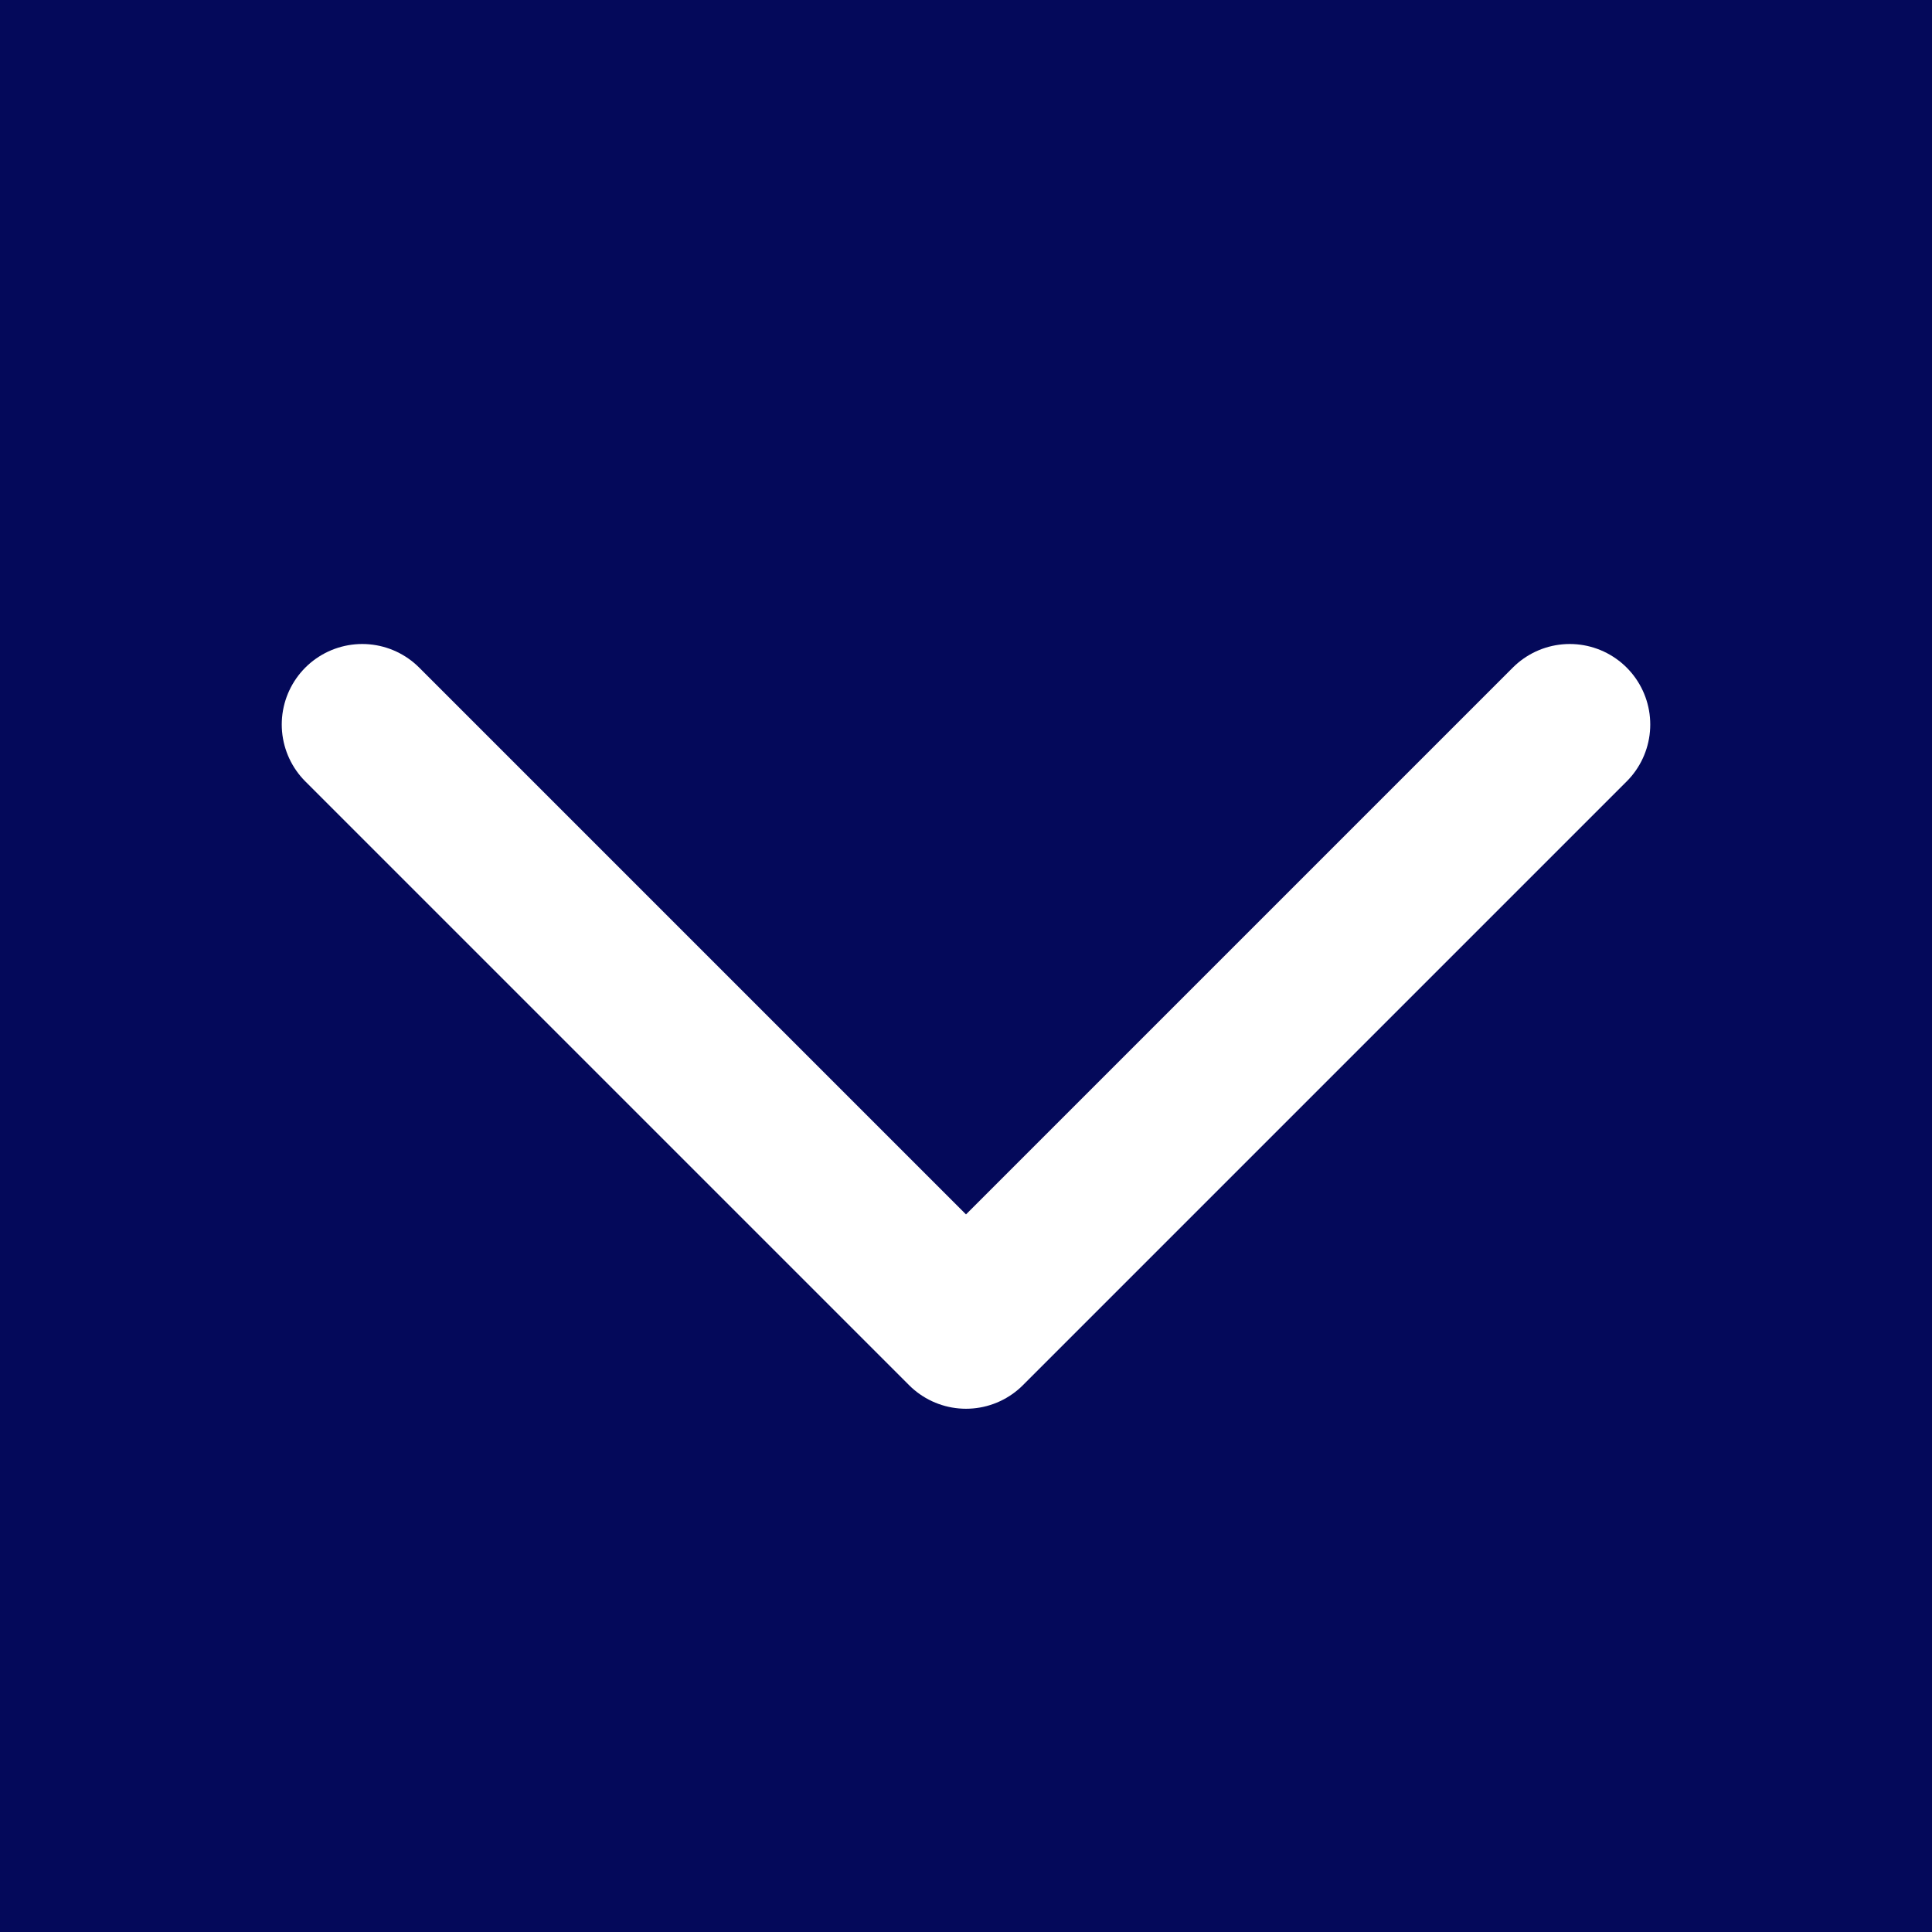 <svg width="24" height="24" viewBox="0 0 24 24" fill="none" xmlns="http://www.w3.org/2000/svg">
<rect width="24" height="24" fill="#F5F5F5"/>
<g id="Completed Tasks" clip-path="url(#clip0_234_95)">
<rect width="1920" height="948" transform="translate(-255 -171)" fill="#F4F4F4"/>
<g id="Group 132853">
<g id="Rectangle 28374">
<mask id="path-1-inside-1_234_95" fill="white">
<path d="M-254 -90H54V777H-254V-90Z"/>
</mask>
<path d="M-254 -90H54V777H-254V-90Z" fill="white"/>
<path d="M53 -90V777H55V-90H53Z" fill="#E8E8E8" mask="url(#path-1-inside-1_234_95)"/>
</g>
<g id="Group 132853_2">
<g id="Group 13248">
<path id="Area [DISPLAY_ELEMENTS:Label][SIZE:MEDIUM][STATE:DEFAULT][STYLE:STYLE1]" d="M28.889 -10H-228.889C-235.025 -10 -240 -5.622 -240 -0.222V24.222C-240 29.622 -235.025 34 -228.889 34H28.889C35.025 34 40 29.622 40 24.222V-0.222C40 -5.622 35.025 -10 28.889 -10Z" fill="#04095A"/>
<g id="Frame" clip-path="url(#clip1_234_95)">
<path id="Path 12279" d="M19.5 9L12 16.5L4.5 9" stroke="white" stroke-width="2" stroke-linecap="round" stroke-linejoin="round"/>
</g>
</g>
</g>
</g>
</g>
<defs>
<clipPath id="clip0_234_95">
<rect width="1920" height="948" fill="white" transform="translate(-255 -171)"/>
</clipPath>
<clipPath id="clip1_234_95">
<rect width="24" height="24" fill="white"/>
</clipPath>
</defs>
</svg>
